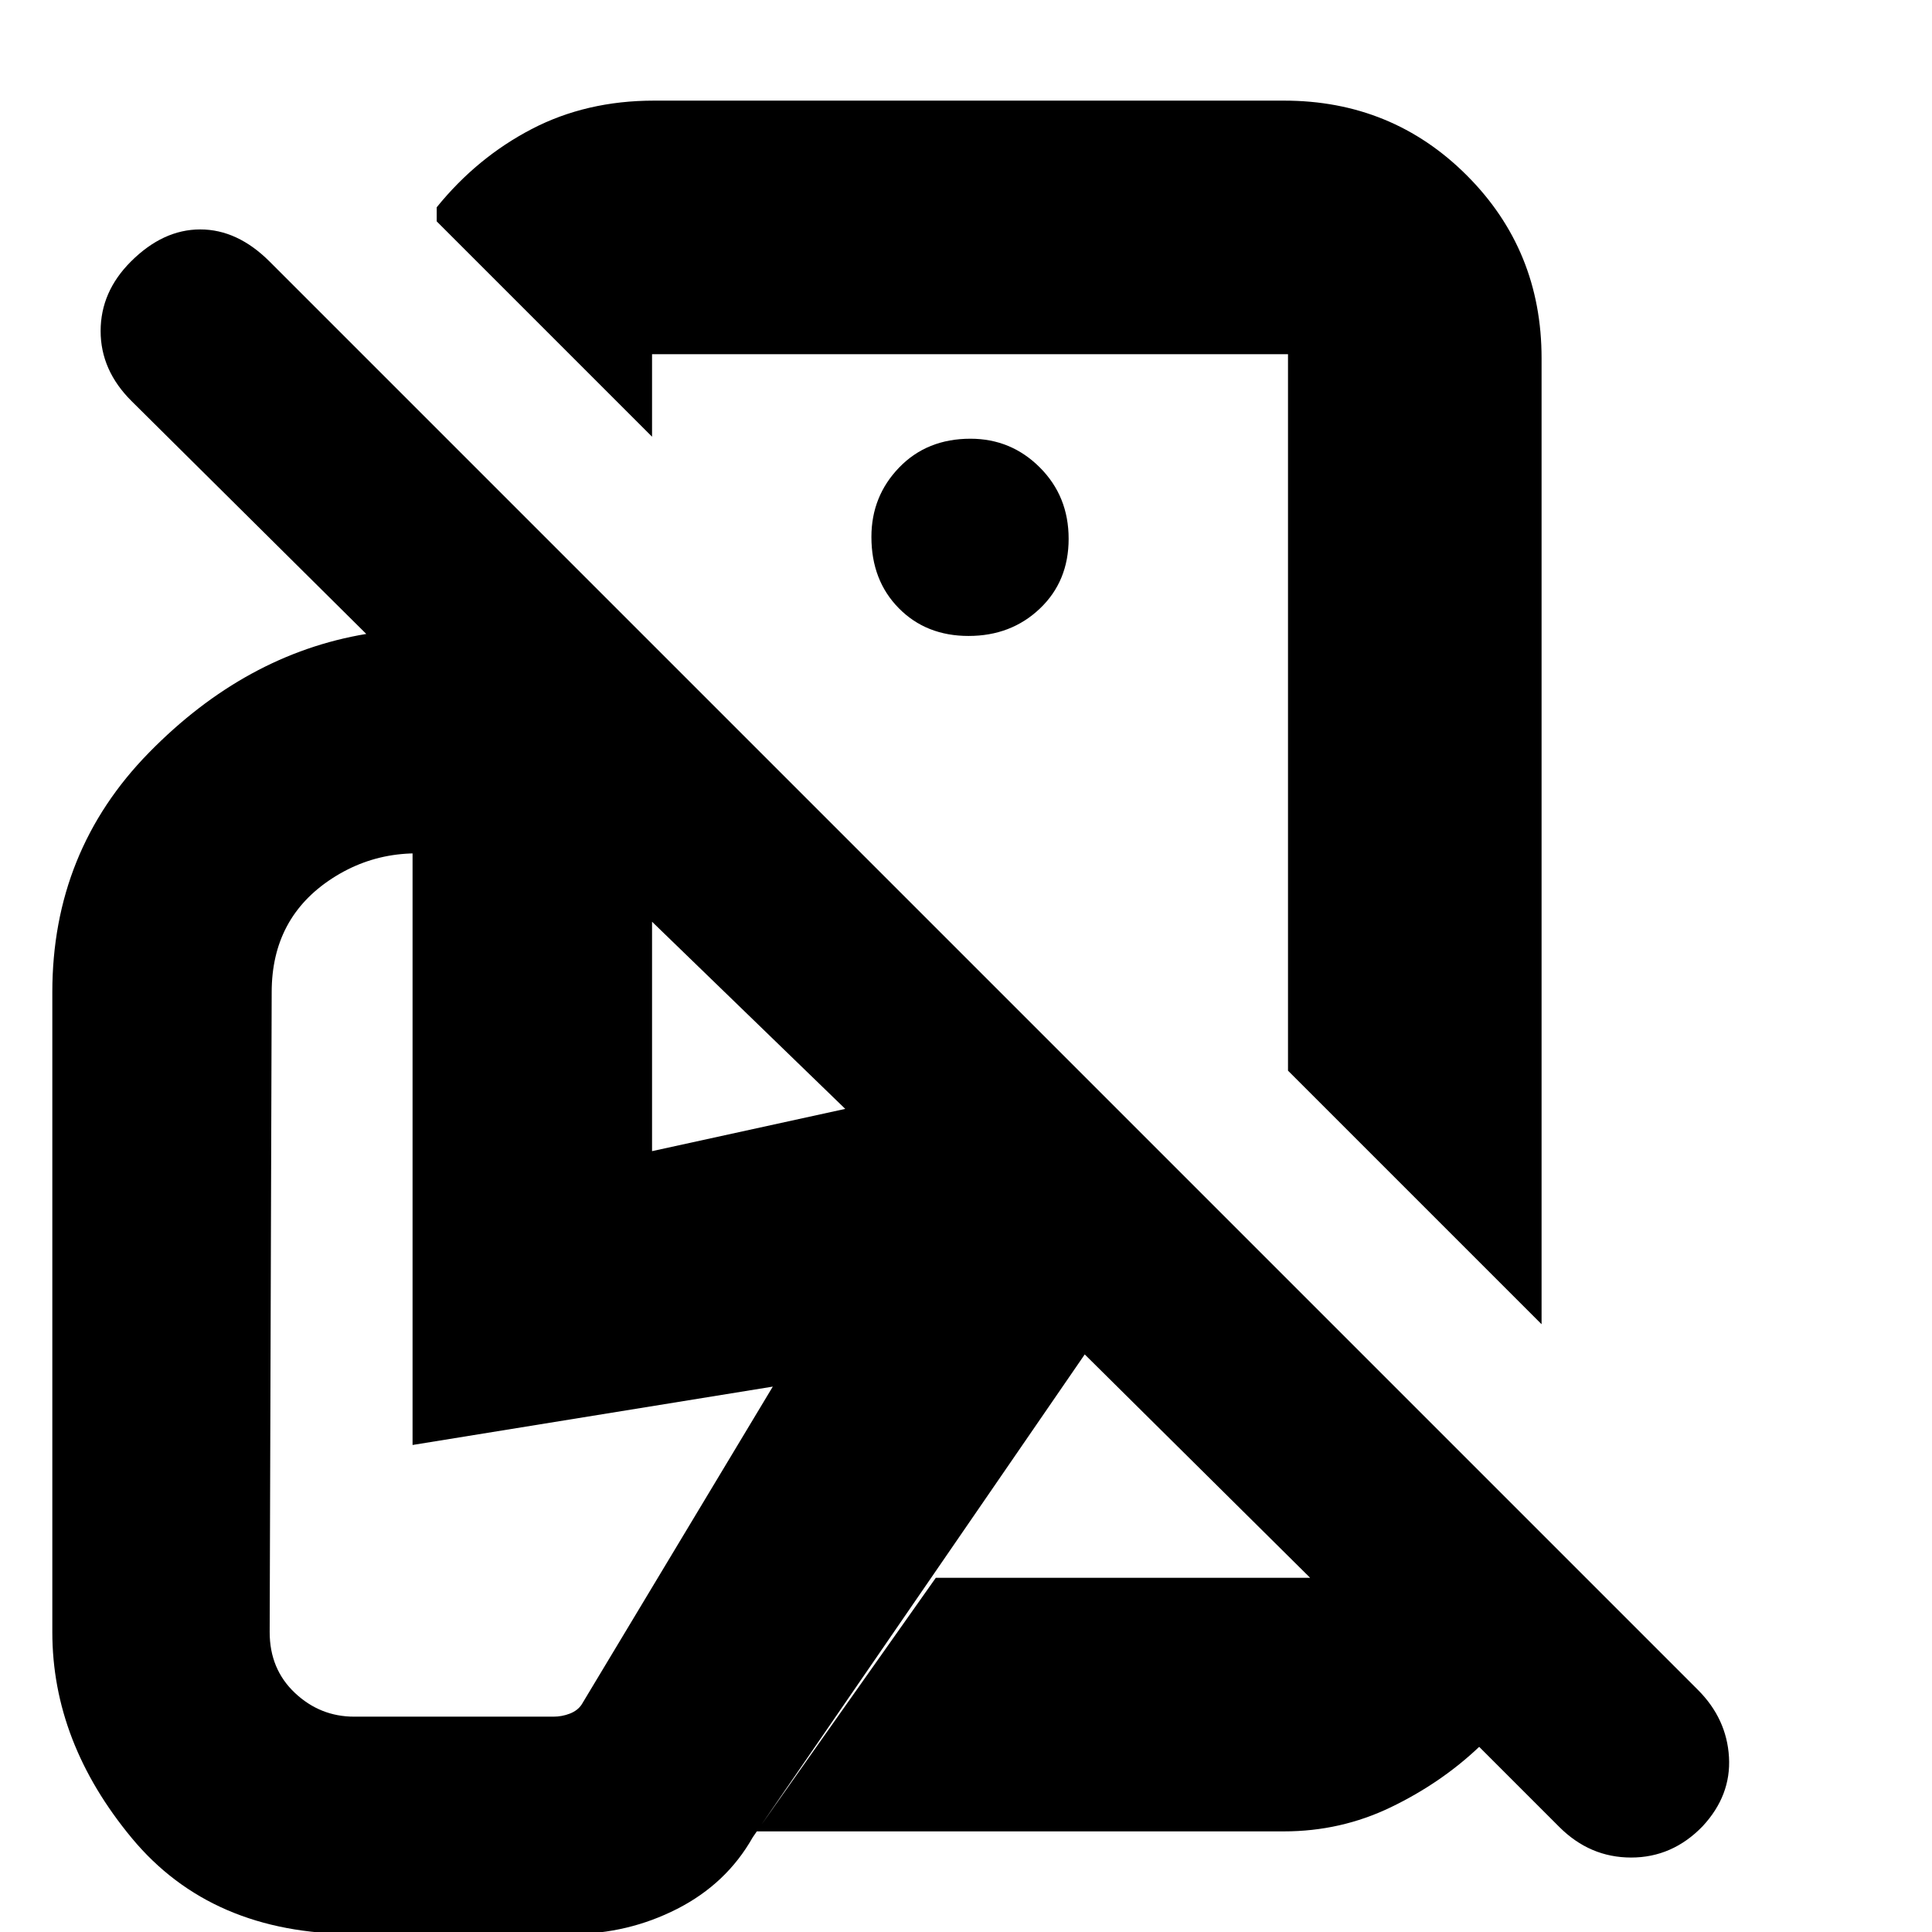 <svg xmlns="http://www.w3.org/2000/svg" height="20" viewBox="0 -960 960 960" width="20"><path d="M766-302 640-428v-356H324v41L217-850v-7q20-24.7 47.15-38.85Q291.3-910 325-910h313q53.7 0 90.85 37.15Q766-835.7 766-782v480Zm80 249.48Q831-37 810.5-37t-35.7-15.2L735-92q-19 18-43.88 30Q666.23-50 638-50H376l89-126h186L539-287 374-47q-13 23-37.5 35.5T284 1H176Q105 1 65.5-46.65T26-149v-318q0-70 48-119t108-59L65.37-760.7Q50-776 50-795.5 50-815 65-830q16-16 34.5-16t34.5 16l709.67 709.67Q858-106 859.12-86.91q1.11 19.09-13.12 34.39ZM482-607Zm-.71-37q21.11 0 35.41-13.59 14.3-13.59 14.3-34.7 0-21.11-14.29-35.41-14.29-14.3-34.5-14.3-21.61 0-35.41 14.29-13.8 14.29-13.8 34.5 0 21.61 13.59 35.41 13.59 13.8 34.7 13.8ZM651-176Zm-475 69h99q4.2 0 8.1-1.5 3.9-1.5 5.9-4.5l95-158-179 29v-321l29 31q-39-11-69 8.5T135-467l-1 318q0 18.37 12.53 30.19Q159.06-107 176-107Zm148-281 96-21-96-93v114Z"/></svg>